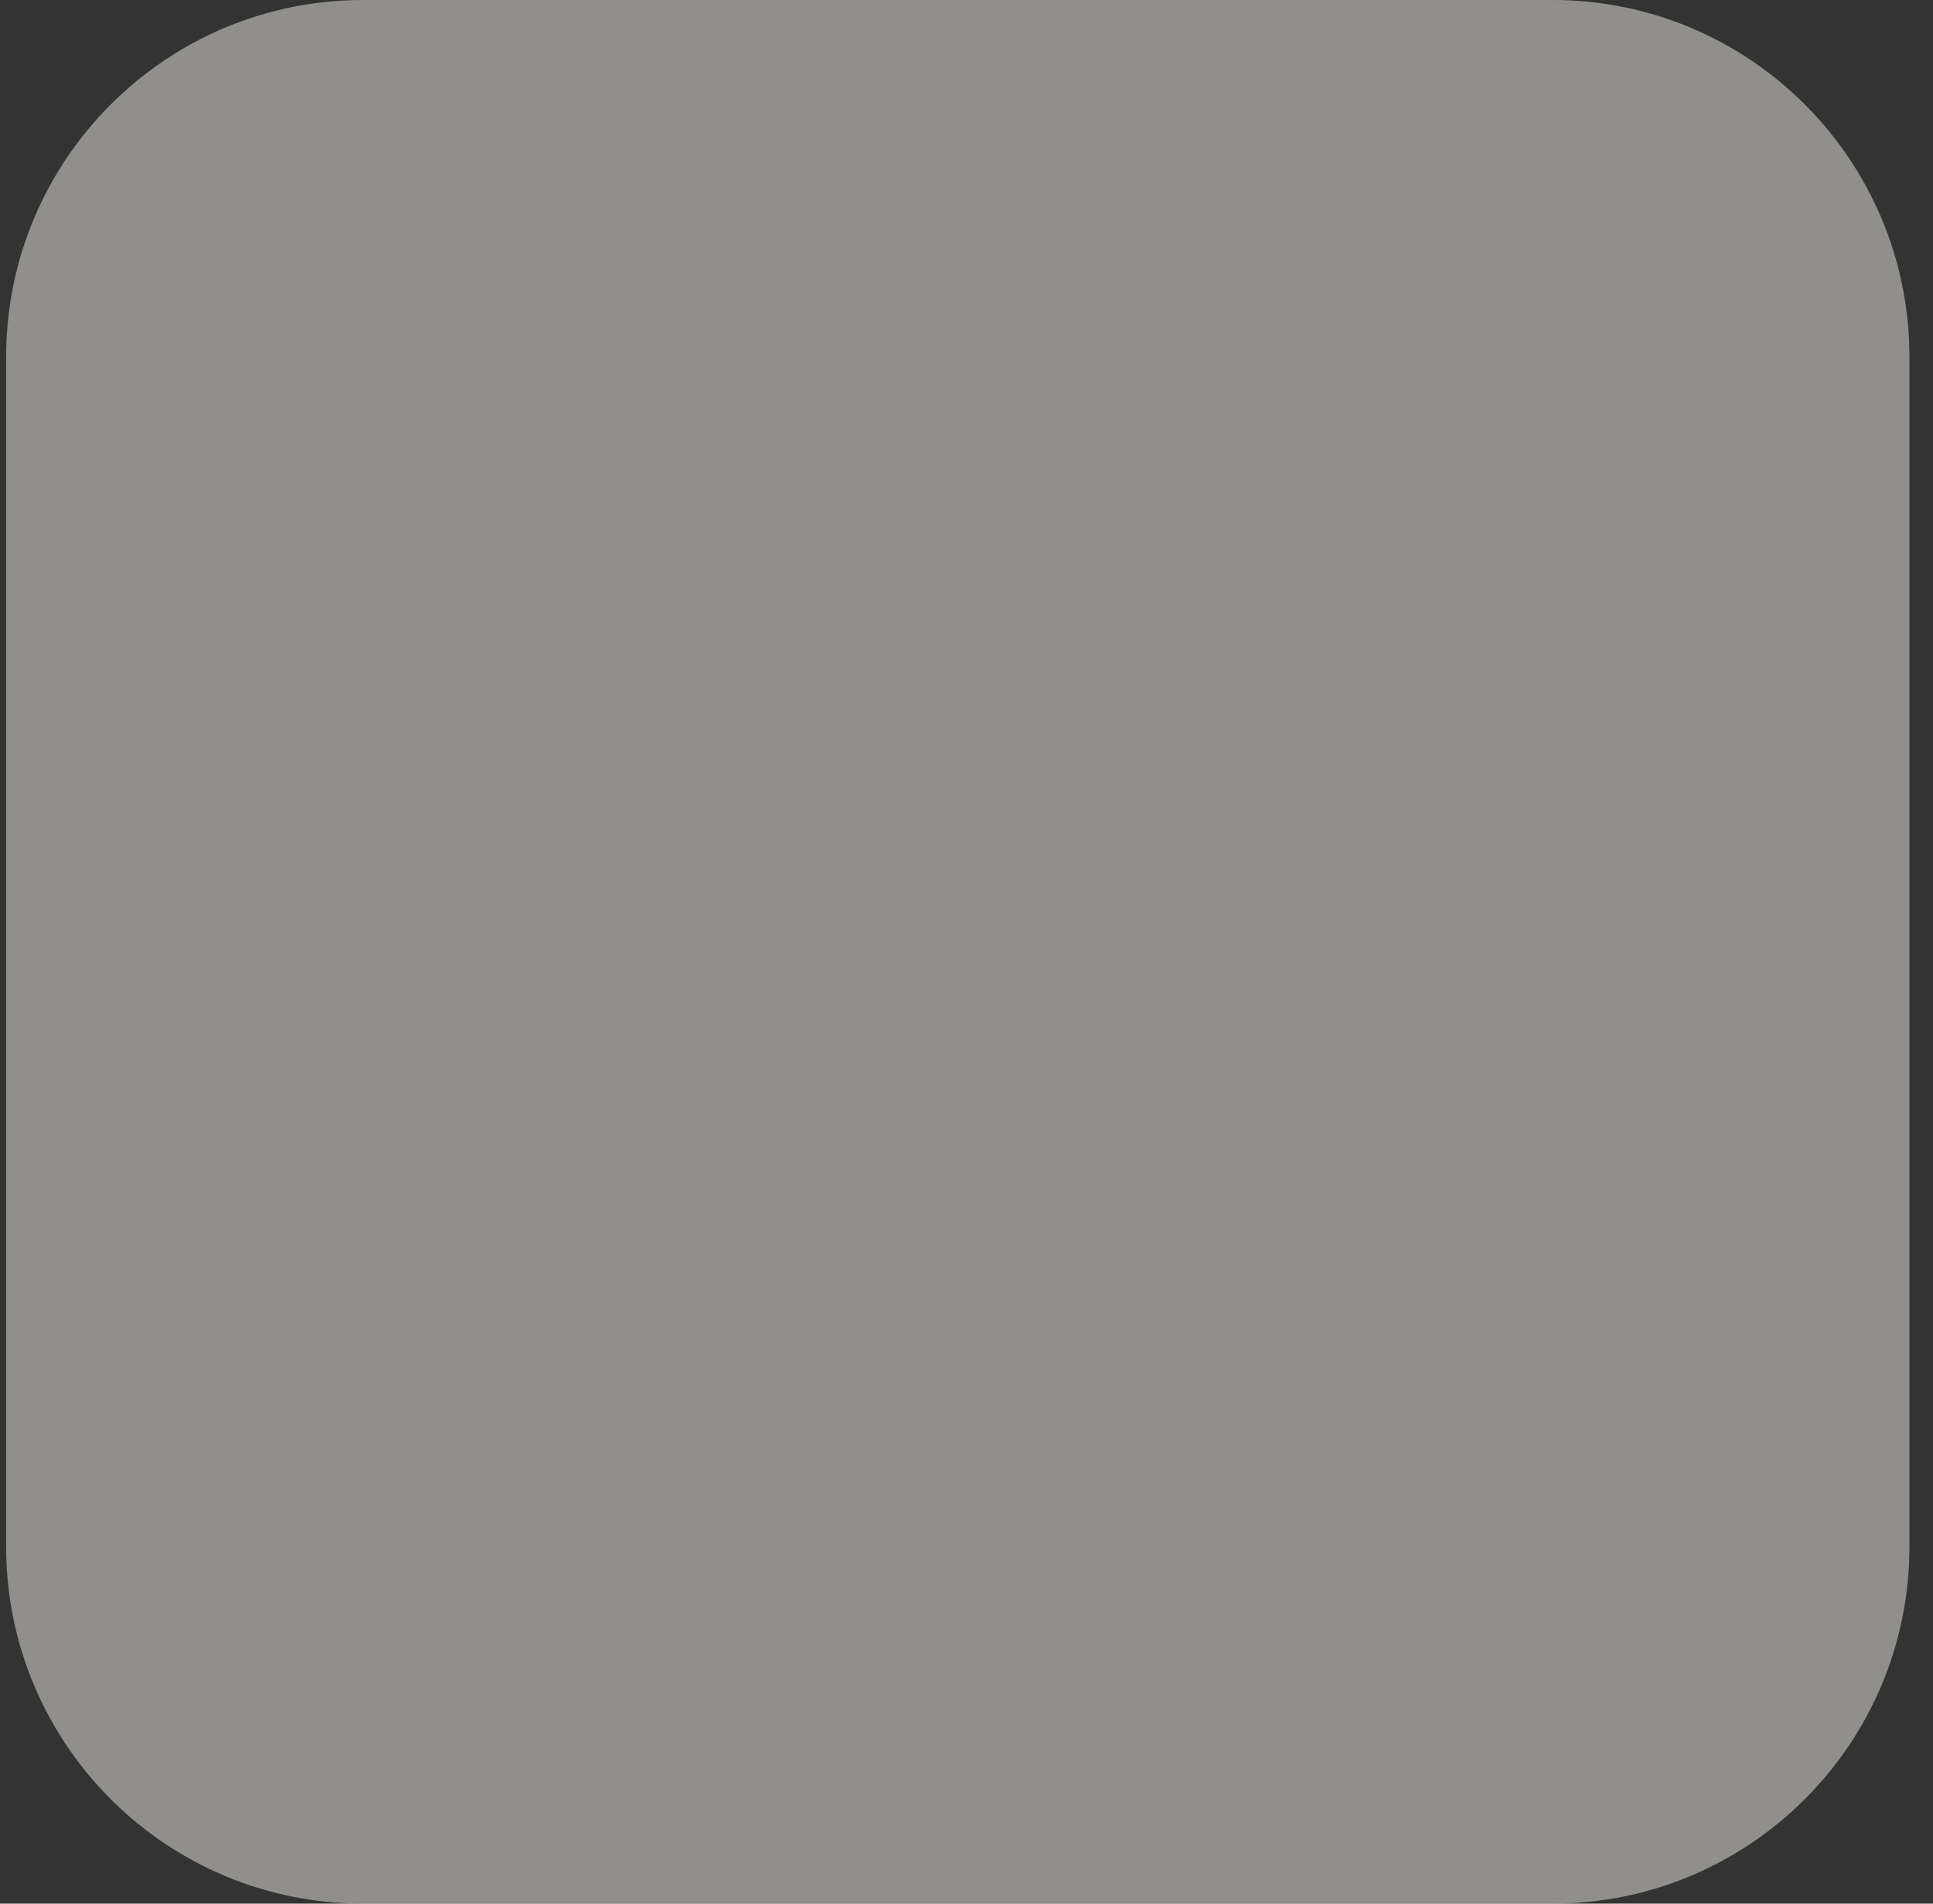 <svg width="65" height="64" viewBox="0 0 65 64" fill="none" xmlns="http://www.w3.org/2000/svg">
<rect x="0" y="0" width="65" height="64" fill="#333333" stroke="none"/>
<path opacity="0.5" d="M0.207 12C0.207 5.373 5.58 0 12.207 0H52.207C58.834 0 64.207 5.373 64.207 12V52C64.207 58.627 58.834 64 52.207 64H12.207C5.58 64 0.207 58.627 0.207 52V12Z" fill="#EFECE4"/>
<rect x="8.207" y="19" width="48" height="21"/>
</svg>
